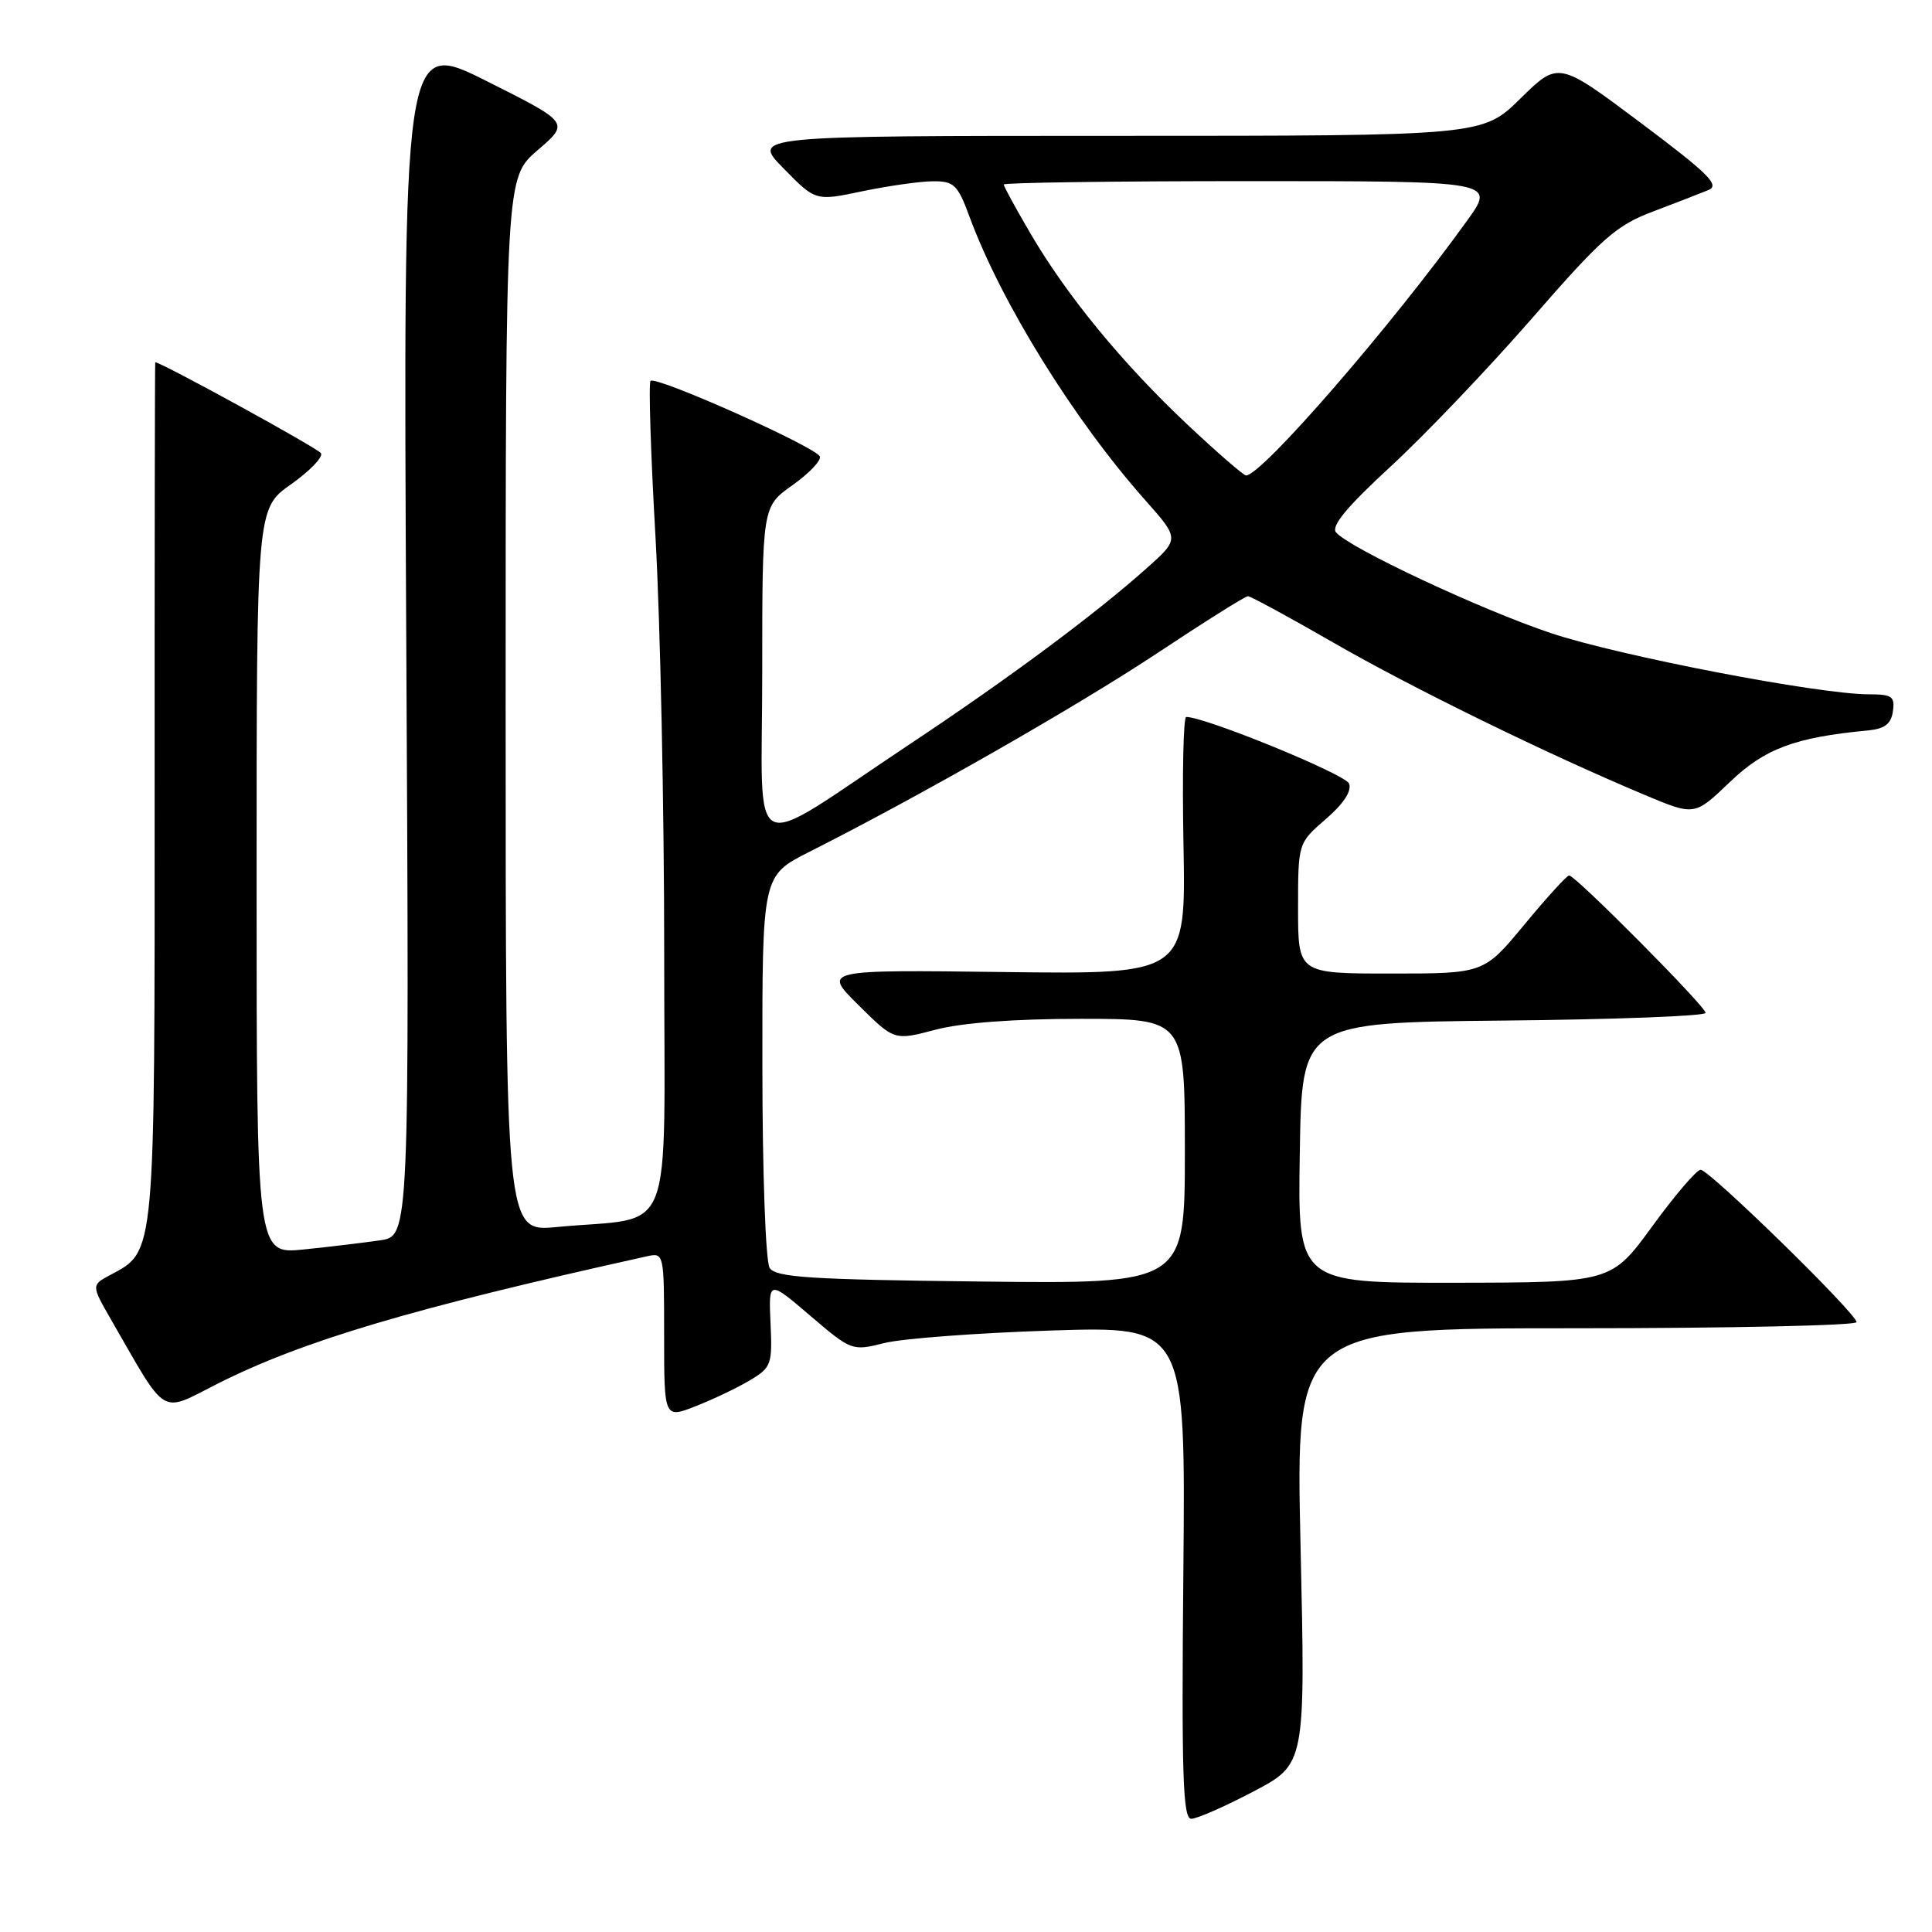 <?xml version="1.0" encoding="UTF-8" standalone="no"?>
<!DOCTYPE svg PUBLIC "-//W3C//DTD SVG 1.1//EN" "http://www.w3.org/Graphics/SVG/1.1/DTD/svg11.dtd" >
<svg xmlns="http://www.w3.org/2000/svg" xmlns:xlink="http://www.w3.org/1999/xlink" version="1.1" viewBox="0 0 256 256">
 <g >
 <path fill="currentColor"
d=" M 166.09 237.38 C 172.98 233.76 172.98 233.76 172.33 204.88 C 171.68 176.00 171.68 176.00 208.84 176.00 C 229.28 176.00 246.00 175.63 246.00 175.19 C 246.00 174.05 226.50 155.00 225.34 155.00 C 224.82 155.00 221.94 158.36 218.95 162.47 C 213.50 169.94 213.50 169.94 192.73 169.97 C 171.95 170.00 171.95 170.00 172.23 152.75 C 172.50 135.50 172.50 135.50 199.25 135.23 C 213.96 135.09 226.00 134.63 226.00 134.21 C 226.00 133.36 208.76 116.00 207.92 116.00 C 207.62 116.00 204.96 118.92 202.00 122.50 C 196.62 129.00 196.62 129.00 184.31 129.00 C 172.00 129.00 172.00 129.00 172.00 120.36 C 172.00 111.71 172.00 111.71 175.68 108.53 C 178.02 106.51 179.14 104.81 178.76 103.83 C 178.29 102.60 159.72 95.00 157.18 95.00 C 156.80 95.00 156.64 102.67 156.82 112.05 C 157.13 129.10 157.13 129.10 133.08 128.80 C 109.02 128.50 109.02 128.50 113.76 133.19 C 118.50 137.89 118.50 137.89 123.97 136.44 C 127.46 135.52 134.40 135.00 143.22 135.00 C 157.00 135.00 157.00 135.00 157.00 152.56 C 157.00 170.12 157.00 170.12 129.96 169.81 C 107.25 169.55 102.77 169.26 101.98 168.00 C 101.45 167.16 101.02 155.40 101.02 141.26 C 101.00 116.03 101.00 116.03 107.21 112.89 C 121.90 105.48 142.69 93.60 153.29 86.58 C 159.57 82.41 165.00 79.00 165.36 79.00 C 165.71 79.00 170.81 81.77 176.68 85.15 C 187.11 91.16 205.00 99.91 218.02 105.37 C 224.54 108.10 224.54 108.10 229.20 103.64 C 233.83 99.20 237.79 97.71 247.50 96.79 C 249.74 96.57 250.58 95.93 250.82 94.25 C 251.10 92.28 250.70 92.00 247.63 92.00 C 241.00 92.00 214.49 86.90 205.50 83.89 C 196.18 80.77 178.74 72.59 177.03 70.54 C 176.35 69.71 178.48 67.14 184.28 61.80 C 188.80 57.64 197.22 48.81 203.00 42.18 C 212.26 31.54 214.15 29.87 219.00 28.04 C 222.03 26.89 225.34 25.61 226.38 25.18 C 227.93 24.54 226.40 23.02 217.38 16.26 C 206.50 8.11 206.50 8.11 201.47 13.05 C 196.44 18.00 196.44 18.00 148.01 18.00 C 99.58 18.00 99.58 18.00 103.83 22.32 C 108.07 26.65 108.07 26.65 114.28 25.34 C 117.70 24.63 121.90 24.03 123.61 24.02 C 126.42 24.00 126.90 24.47 128.48 28.75 C 132.67 40.11 142.32 55.67 151.79 66.32 C 156.30 71.41 156.30 71.41 151.90 75.33 C 145.07 81.42 133.64 89.91 120.50 98.64 C 98.53 113.24 101.00 114.44 101.00 89.15 C 101.00 67.13 101.00 67.13 104.98 64.31 C 107.16 62.77 108.81 61.05 108.64 60.50 C 108.27 59.30 86.91 49.75 86.20 50.47 C 85.93 50.74 86.22 60.08 86.86 71.23 C 87.49 82.38 88.01 107.10 88.01 126.16 C 88.00 165.37 89.69 161.06 73.75 162.59 C 67.00 163.23 67.00 163.23 67.00 93.39 C 67.00 23.55 67.00 23.55 71.24 19.90 C 75.48 16.26 75.48 16.26 64.45 10.73 C 53.42 5.20 53.42 5.20 53.83 84.49 C 54.25 163.78 54.25 163.78 50.37 164.35 C 48.24 164.66 43.69 165.21 40.25 165.56 C 34.00 166.20 34.00 166.20 34.00 116.79 C 34.00 67.39 34.00 67.39 38.55 64.18 C 41.05 62.41 42.84 60.56 42.53 60.05 C 42.12 59.39 21.36 48.00 20.57 48.00 C 20.52 48.00 20.48 73.54 20.49 104.75 C 20.50 166.88 20.61 165.73 14.63 168.93 C 12.09 170.29 12.09 170.29 14.74 174.90 C 22.24 187.93 21.12 187.25 28.71 183.41 C 40.04 177.68 54.50 173.38 85.75 166.46 C 87.98 165.97 88.00 166.07 88.00 176.97 C 88.00 187.98 88.00 187.98 92.25 186.30 C 94.59 185.38 97.82 183.83 99.43 182.86 C 102.20 181.20 102.35 180.76 102.10 175.36 C 101.84 169.62 101.84 169.62 107.35 174.33 C 112.82 179.00 112.90 179.03 117.18 177.96 C 119.56 177.36 129.51 176.62 139.30 176.30 C 157.10 175.73 157.10 175.73 156.80 208.36 C 156.55 235.29 156.74 241.00 157.85 241.00 C 158.60 241.00 162.31 239.37 166.09 237.38 Z  M 157.33 56.25 C 148.74 48.16 141.39 39.22 136.56 30.97 C 134.60 27.63 133.00 24.69 133.00 24.45 C 133.00 24.20 147.66 24.00 165.59 24.00 C 198.17 24.00 198.17 24.00 194.39 29.25 C 184.35 43.21 167.18 63.00 165.11 63.00 C 164.78 63.00 161.28 59.96 157.33 56.25 Z "/>
</g>
</svg>
